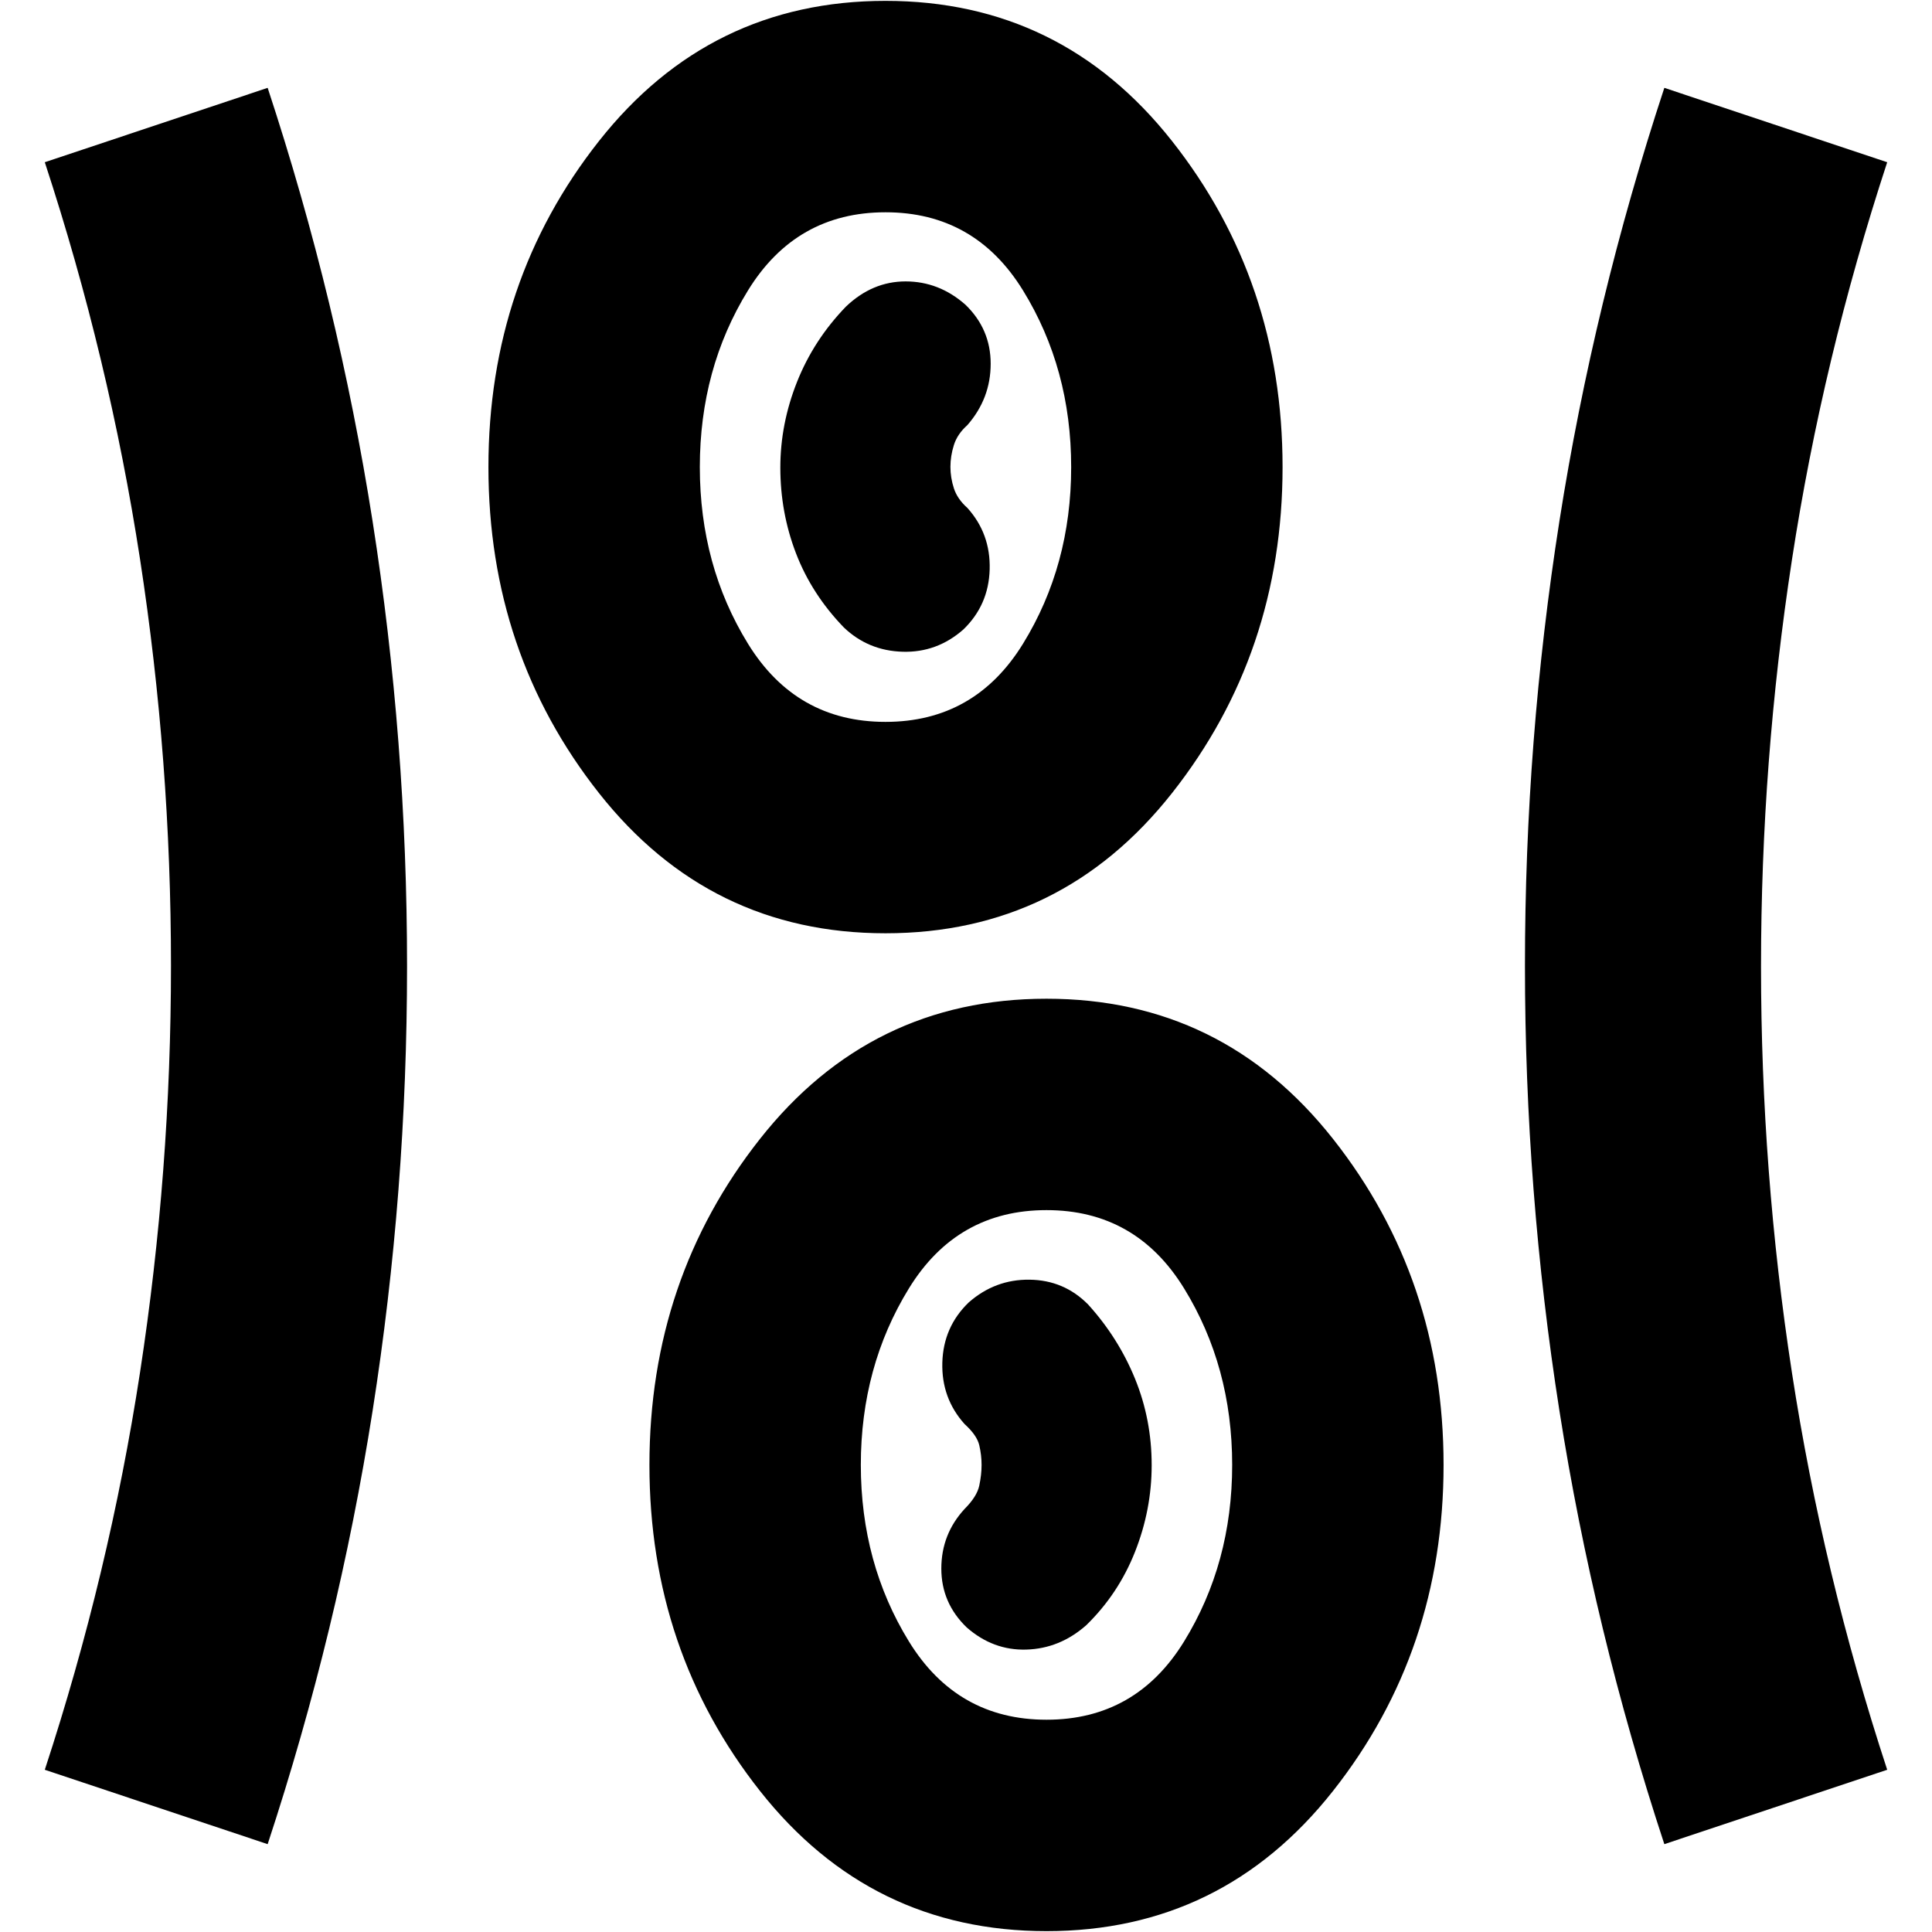 <svg xmlns="http://www.w3.org/2000/svg" height="24" viewBox="0 -960 960 960" width="24"><path d="M520-.43q-87.39 0-142.35-69.63-54.95-69.64-54.95-162.03t54.95-162.02q54.96-69.63 142.35-69.63 87.39 0 142.35 69.63 54.95 69.63 54.95 162.02 0 92.39-54.95 162.03Q607.39-.43 520-.43ZM133-43.65 22.26-80.61q32-97.56 47.35-197.65 15.35-100.08 15.35-201.98 0-101.89-15.35-201.74-15.35-99.85-47.35-197.41L133-916.35q35 106.26 52.13 215.34 17.13 109.09 17.13 221.1 0 112.02-17.13 221.01T133-43.65Zm694 0q-35-106.26-52.13-215.34-17.13-109.09-17.13-221.1 0-112.02 17.13-221.01T827-916.35l110.74 36.96q-32 97.56-47.35 197.65-15.35 100.08-15.35 201.98 0 101.89 15.35 201.74 15.35 99.85 47.35 197.41L827-43.65Zm-307-61.83q44.43 0 68.35-38.87 23.91-38.87 23.91-87.74t-23.91-87.74Q564.43-358.7 520-358.7q-44.43 0-68.35 38.87-23.91 38.87-23.91 87.74t23.91 87.74q23.92 38.87 68.35 38.87Zm-39.7-45.91q13.13 11.56 29.7 11.06t29.7-12.06q16-15.57 24.28-36.51 8.28-20.94 8.28-43.06 0-22.69-8.28-42.97-8.28-20.29-23.28-36.85-11.95-12.13-29.11-12.35-17.16-.22-30.29 11.35-12.56 12.13-13.06 29.83-.5 17.7 11.06 30.56 6.13 5.56 7.29 10.5 1.15 4.93 1.15 9.8 0 4.87-1.15 10.31-1.16 5.43-7.29 11.56-11.56 12.57-11.56 29.63 0 17.07 12.56 29.2ZM440-496.26q-87.39 0-142.35-69.63-54.95-69.63-54.95-162.02 0-92.39 54.95-162.03 54.96-69.63 142.35-69.63 87.39 0 142.35 69.63 54.95 69.64 54.95 162.03t-54.95 162.02Q527.39-496.26 440-496.26Zm0-105.04q44.43 0 68.35-38.87 23.91-38.87 23.91-87.74t-23.91-87.74q-23.92-38.87-68.35-38.87-44.43 0-68.35 38.87-23.91 38.87-23.91 87.74t23.91 87.74Q395.57-601.3 440-601.3Zm38.7-45.92q12.56-12.13 13.06-29.83.5-17.7-11.06-30.56-5-4.43-6.72-9.75-1.72-5.32-1.72-10.65 0-5.34 1.72-10.84t6.72-9.93q11.56-13.26 11.56-30.48t-12.56-29.35q-13.13-11.56-29.7-11.56t-29.7 12.56q-16 16.57-24.28 37.42-8.28 20.85-8.28 42.56 0 22.28 7.78 42.56 7.78 20.29 23.78 36.85 12.13 11.57 29.2 12.07t30.2-11.07ZM440-727.91Zm80 495.82Z"/></svg>
